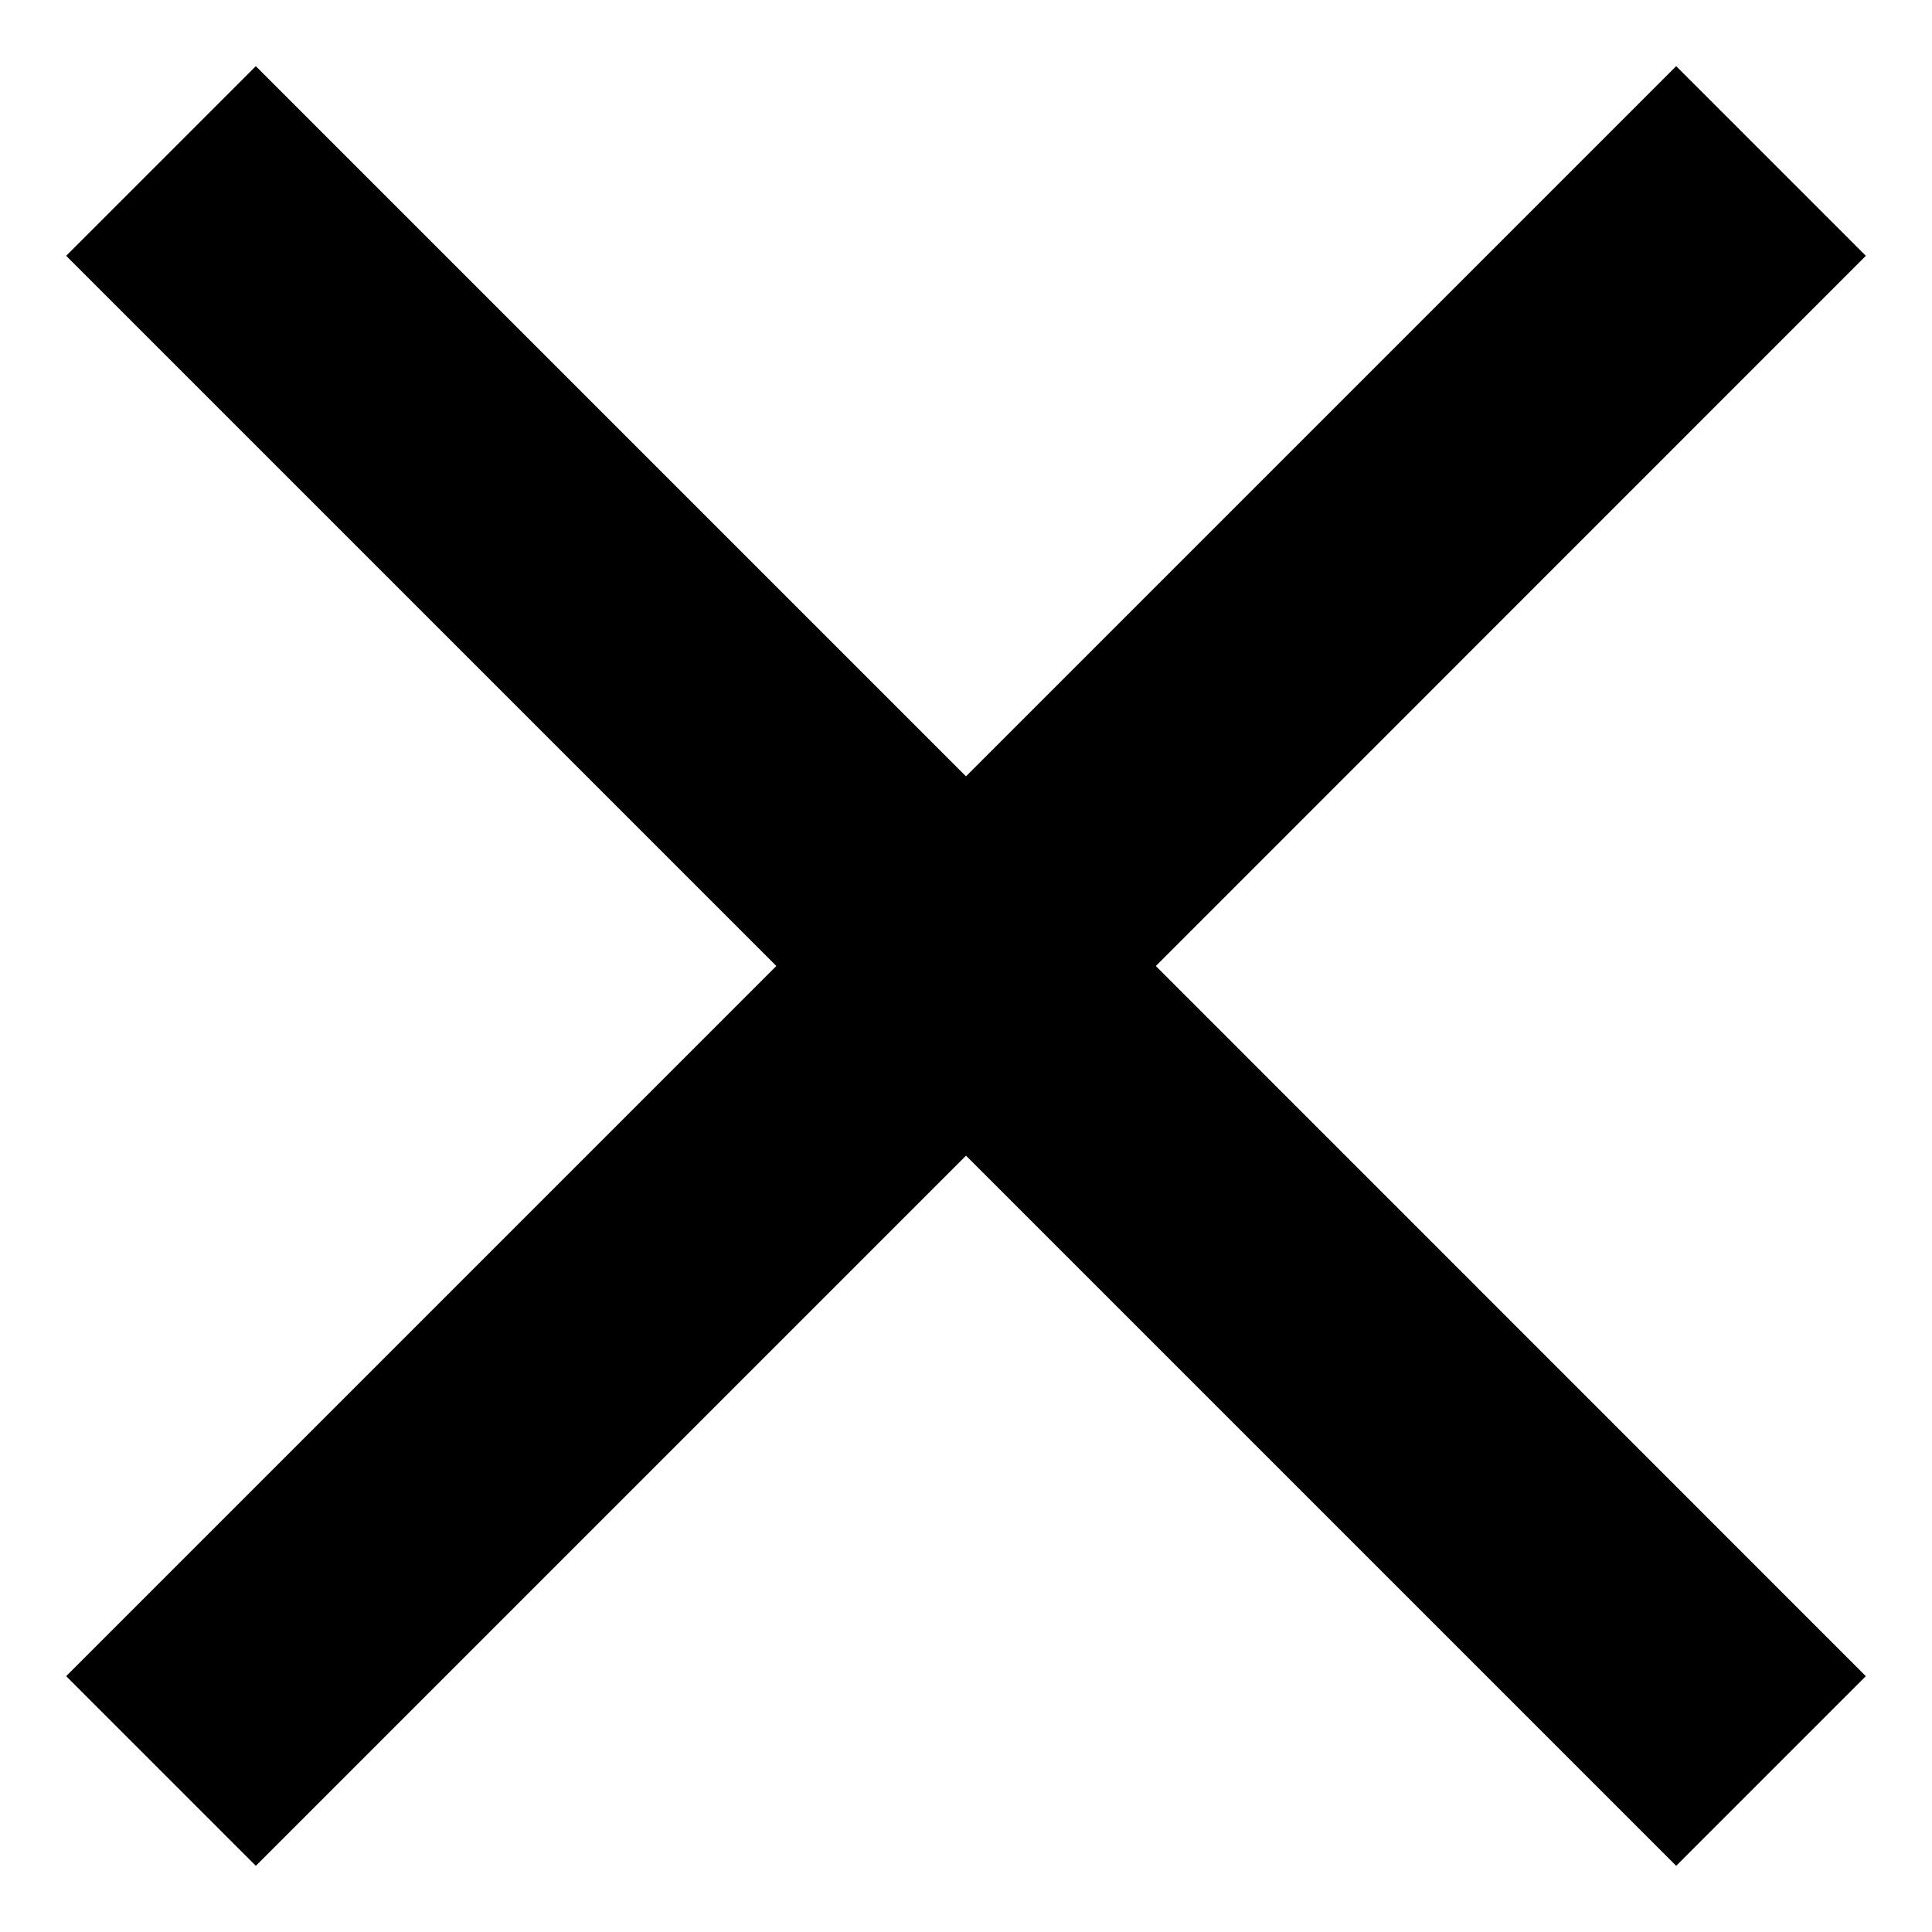 <svg width="12" height="12" viewBox="0 0 12 12" fill="none" xmlns="http://www.w3.org/2000/svg">
<path d="M11.589 1.589L10.411 0.411L6 4.822L1.589 0.411L0.411 1.589L4.822 6L0.411 10.411L1.589 11.589L6 7.178L10.411 11.589L11.589 10.411L7.179 6L11.589 1.589Z" fill="black"/>
</svg>
